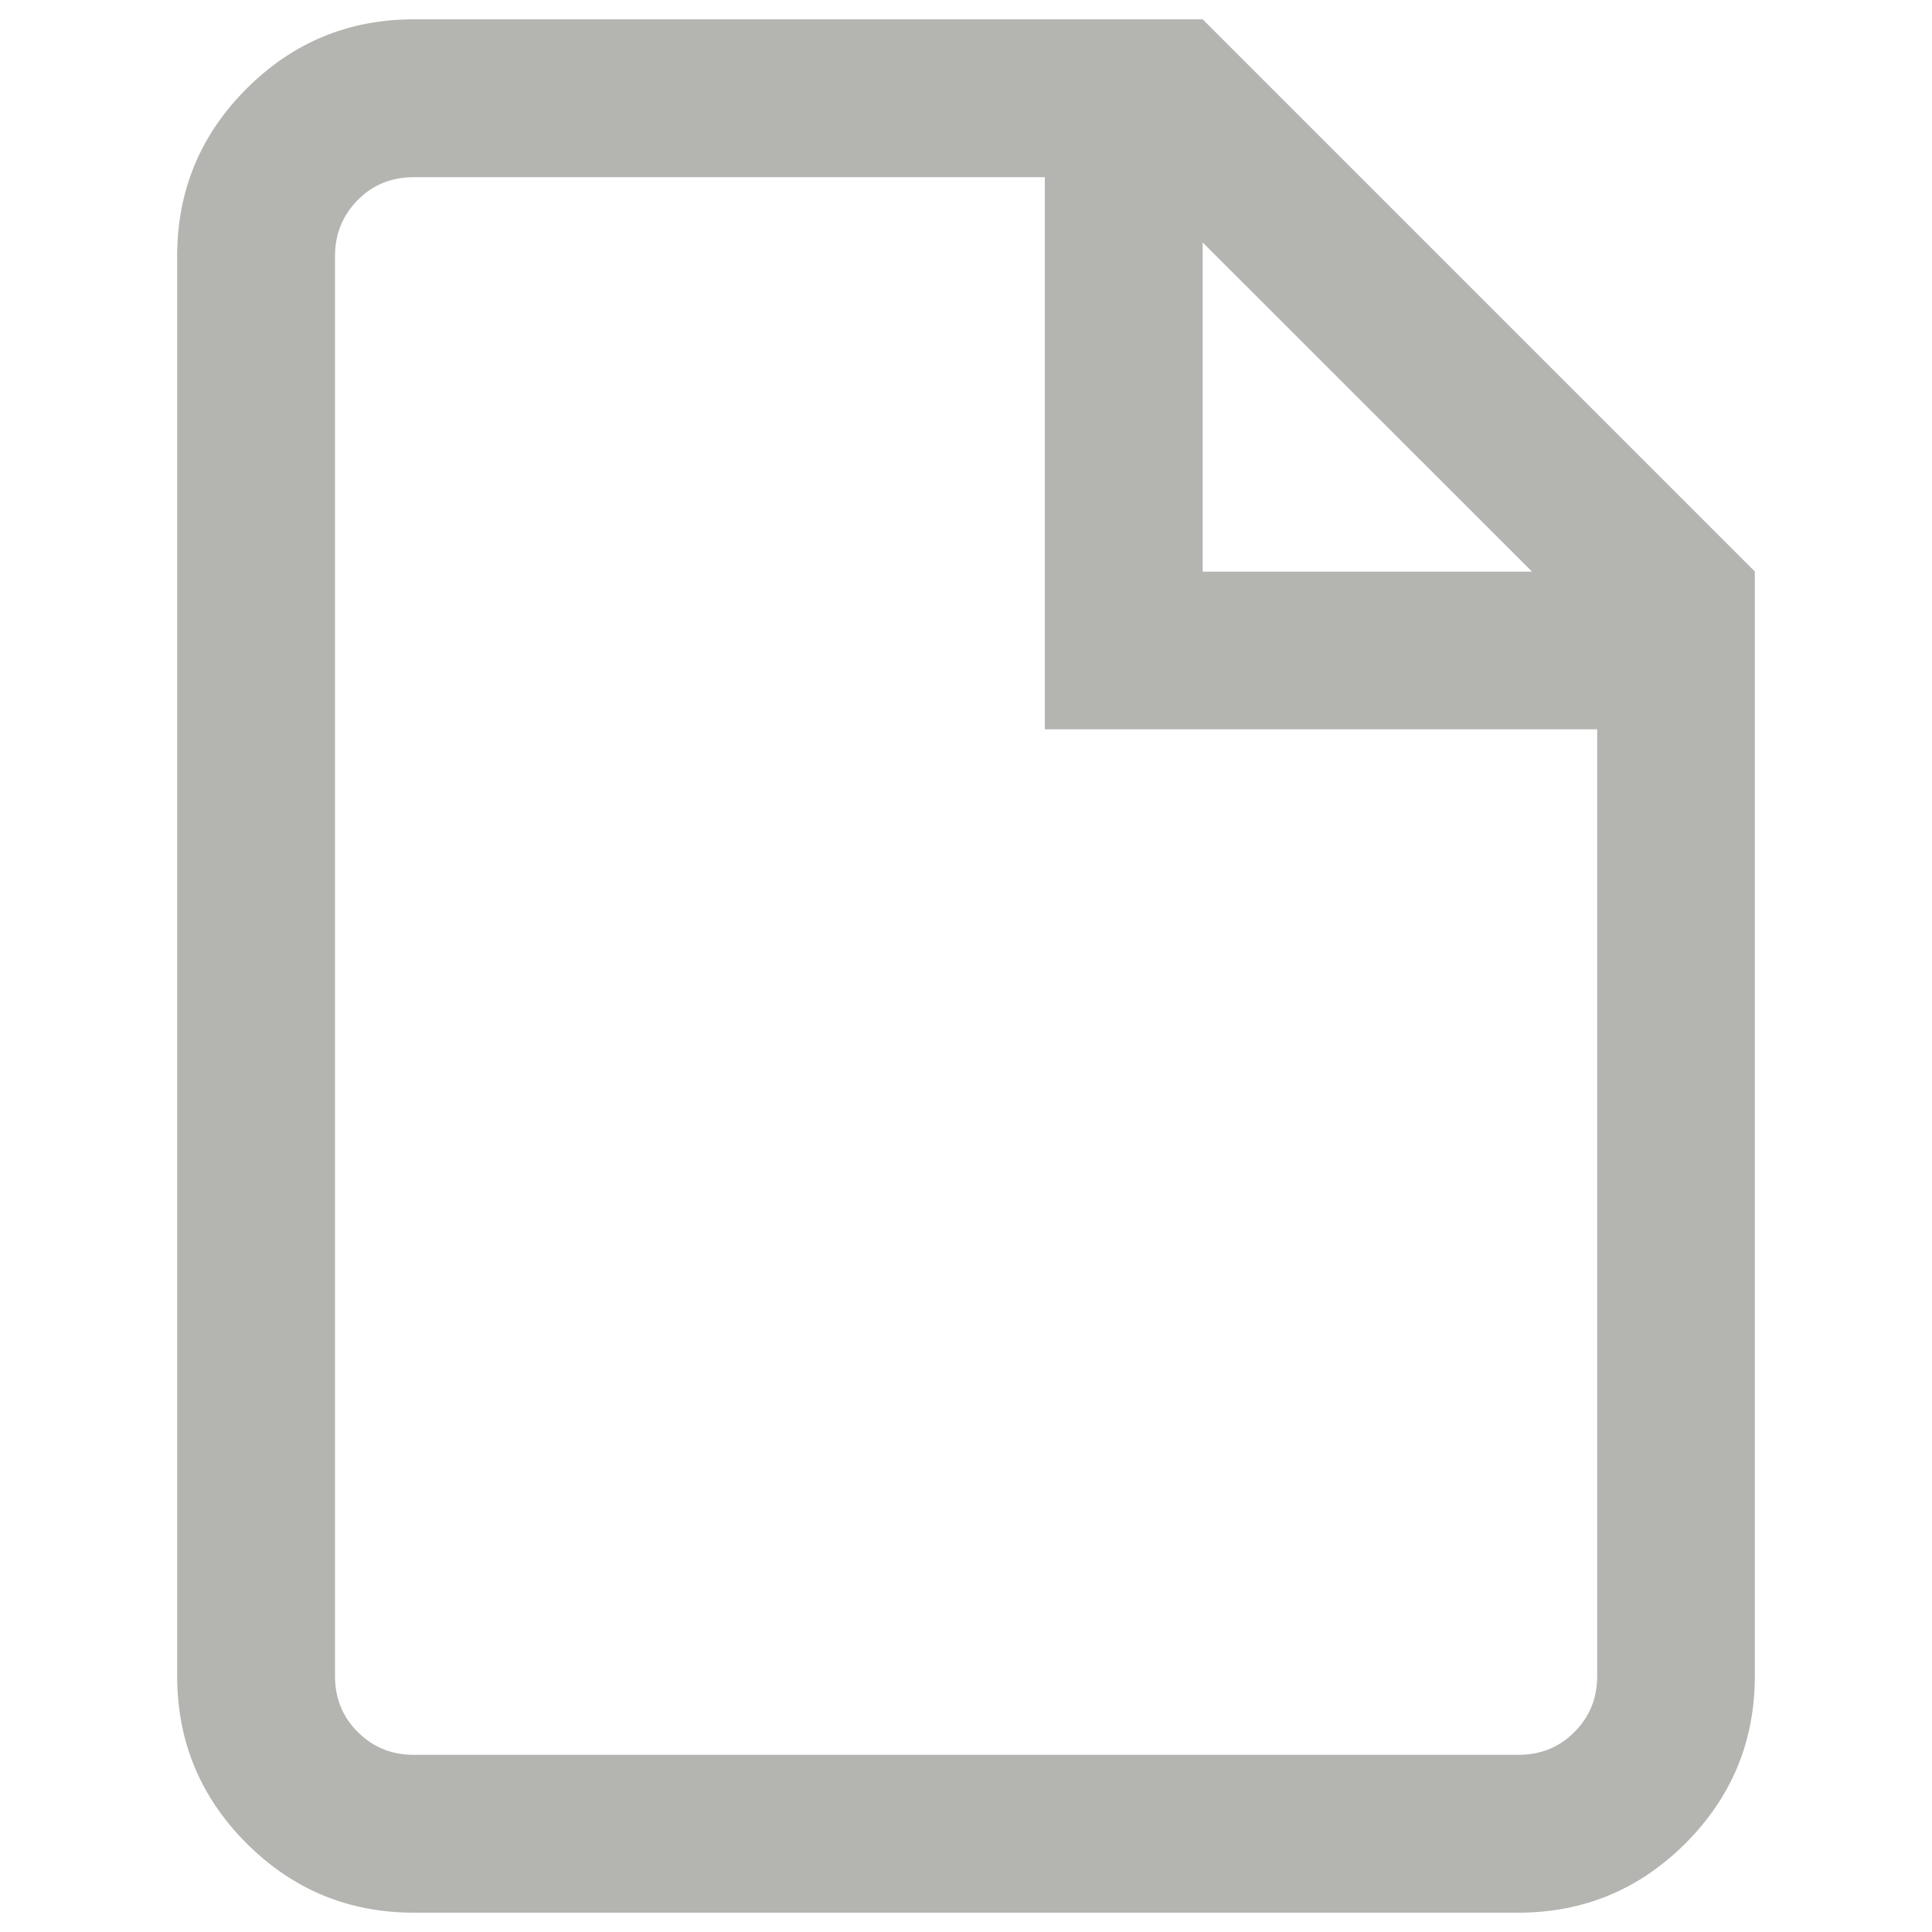 <svg version="1.1" xmlns="http://www.w3.org/2000/svg" xmlns:xlink="http://www.w3.org/1999/xlink" x="0px" y="0px" viewBox="0 0 1000 1000" xml:space="preserve">
  <style type="text/css">
    .icon-file-0{fill:#b4b5b0;}
  </style>
  <g><g><path class="icon-file-0" d="M214.2,10h408.3l285.8,285.8v571.7c0,33.8-12,62.7-35.9,86.6S819.6,990,785.8,990H214.2c-33.8,0-62.7-12-86.6-35.9s-35.9-52.8-35.9-86.6v-735c0-33.8,12-62.7,35.9-86.6S180.4,10,214.2,10L214.2,10z M540.8,377.5V91.7H214.2c-11.5,0-21.2,3.9-29,11.8s-11.8,17.5-11.8,29v735c0,11.5,3.9,21.2,11.8,29c7.9,7.9,17.5,11.8,29,11.8h571.7c11.5,0,21.2-3.9,29-11.8c7.9-7.9,11.8-17.5,11.8-29v-490L540.8,377.5L540.8,377.5z M792.9,295.8L622.5,125.5v170.4H792.9z"/></g></g>
</svg>
